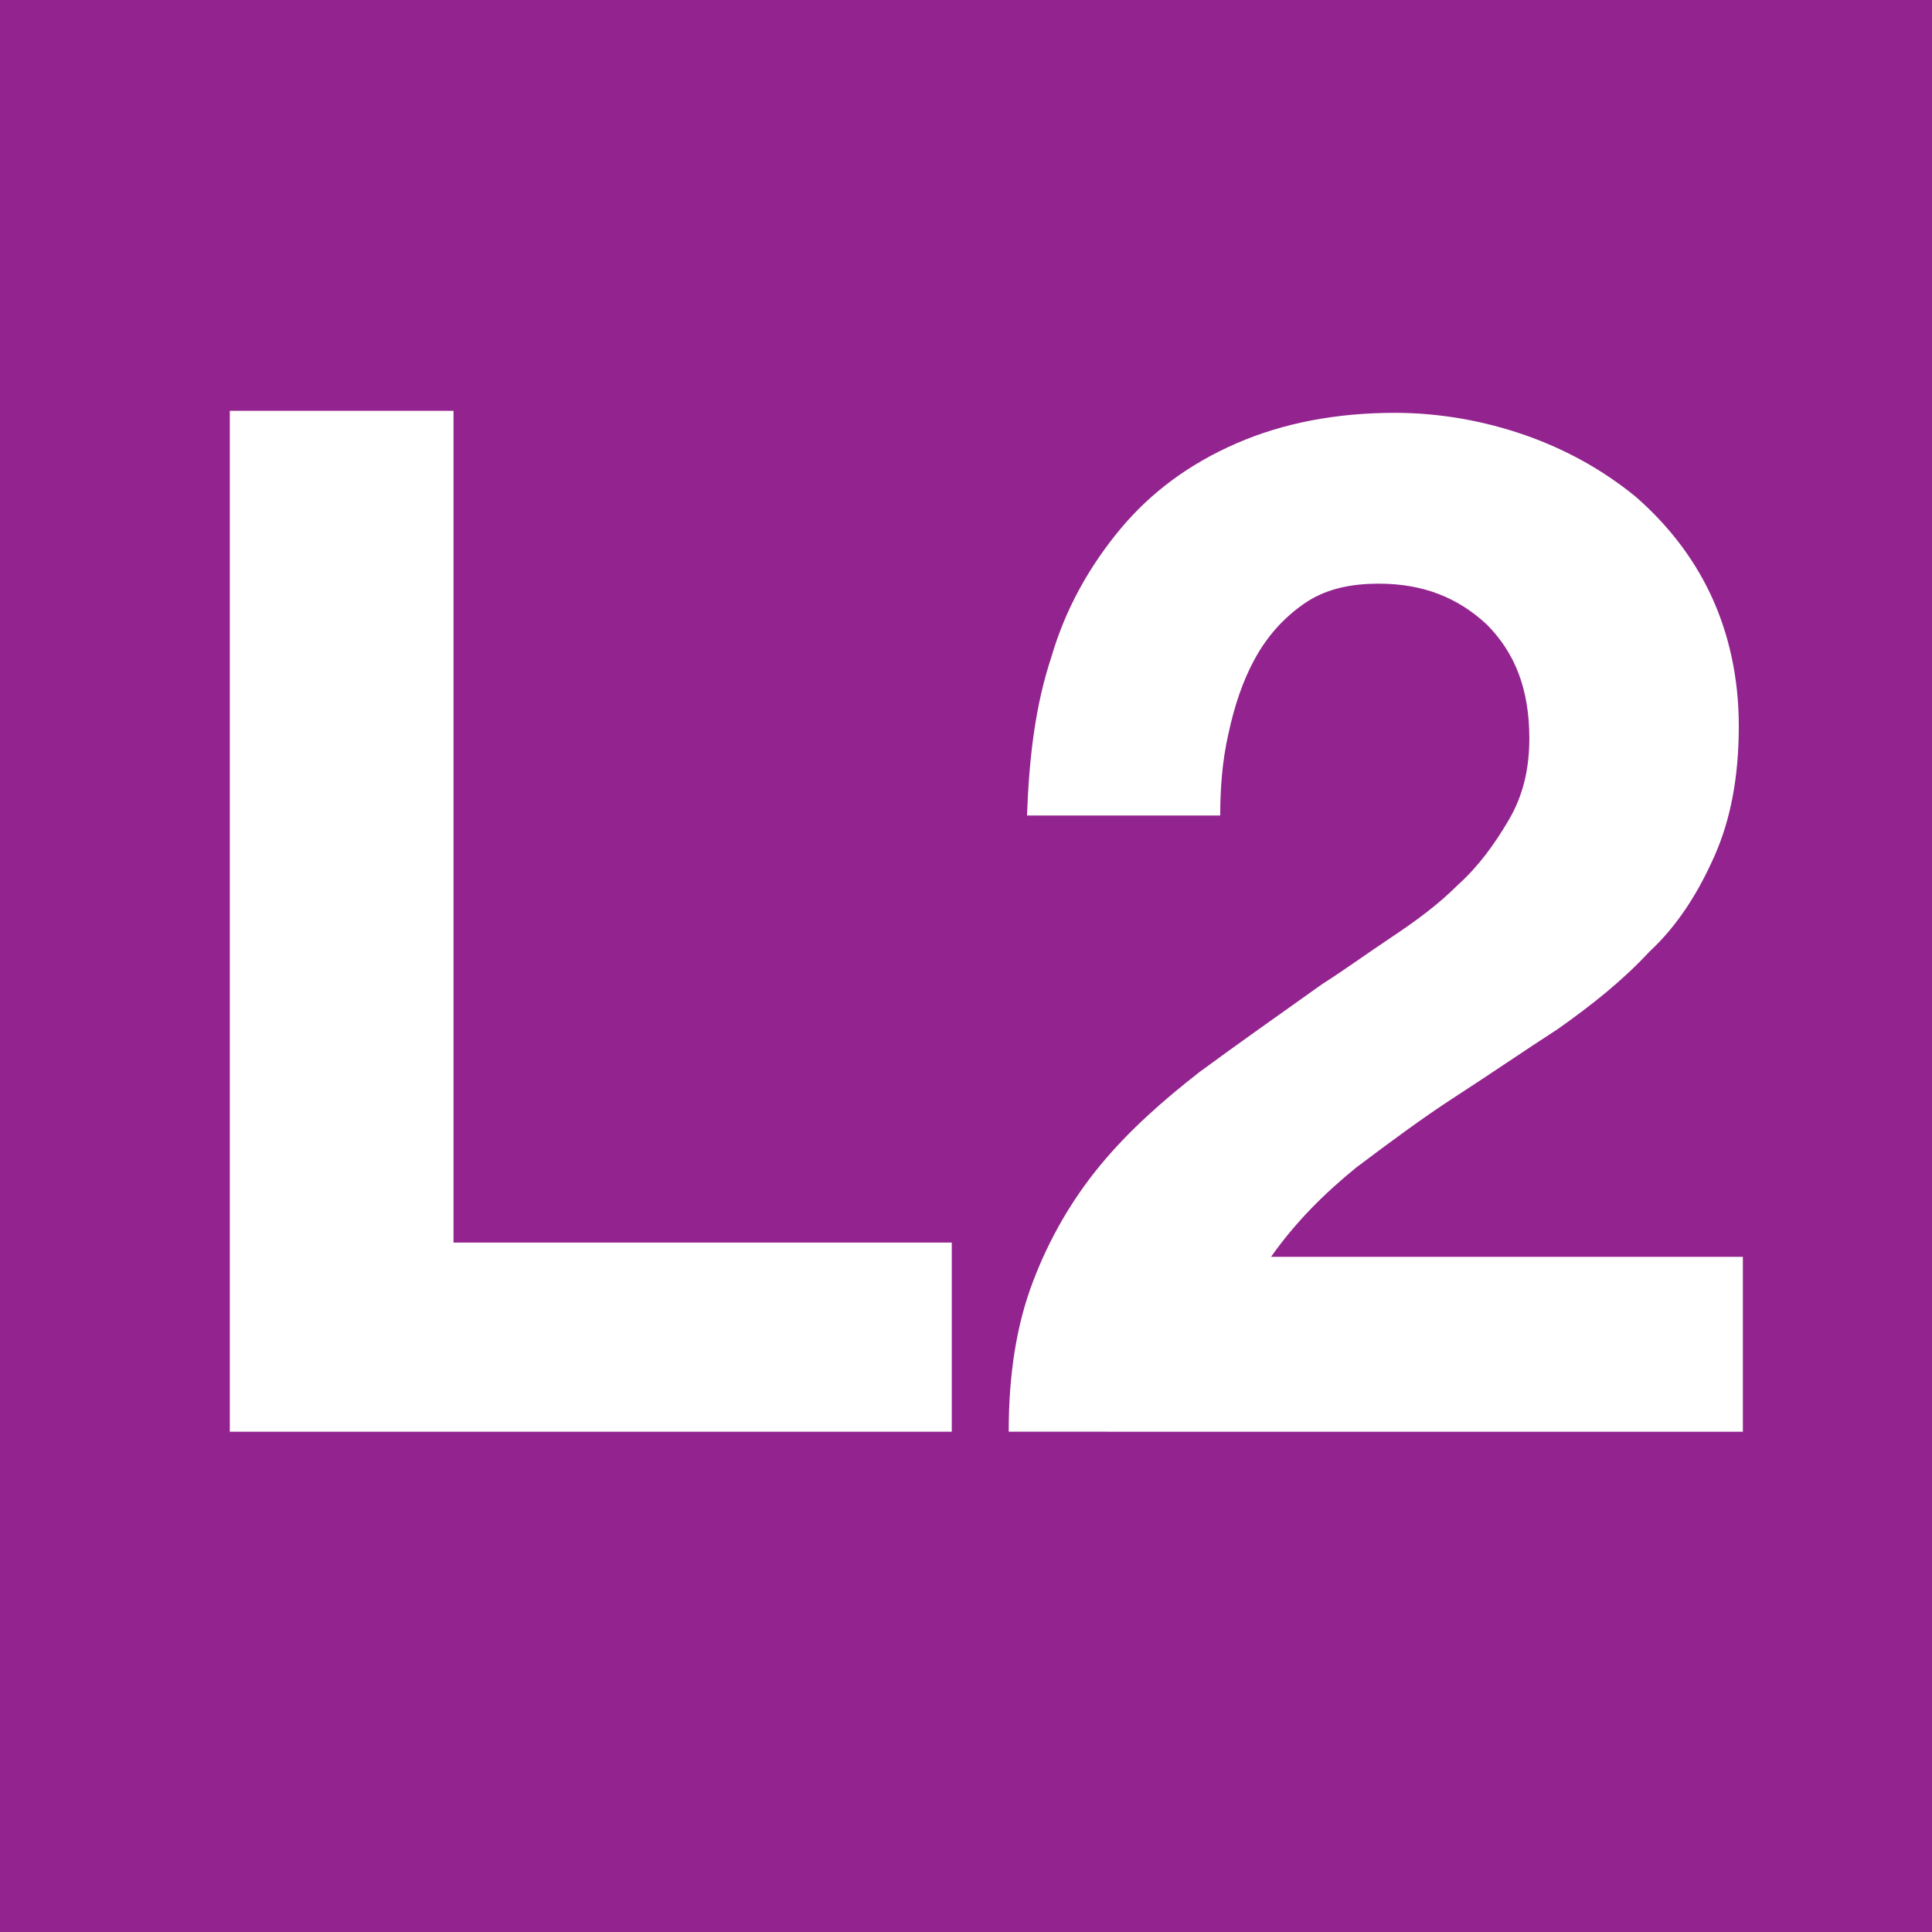 <?xml version="1.0" encoding="utf-8"?>
<!-- Generator: Adobe Illustrator 24.0.1, SVG Export Plug-In . SVG Version: 6.00 Build 0)  -->
<svg version="1.1" id="Capa_1" xmlns="http://www.w3.org/2000/svg" xmlns:xlink="http://www.w3.org/1999/xlink" x="0px" y="0px"
	 viewBox="0 0 95 95" style="enable-background:new 0 0 95 95;" xml:space="preserve">
<style type="text/css">
	.st0{fill:#93248F;}
	.st1{fill:#FFFFFF;}
</style>
<g>
	<rect y="0" class="st0" width="95" height="95"/>
	<polygon class="st1" points="22.3,20.2 22.3,61.1 46.8,61.1 46.8,70.4 11.3,70.4 11.3,20.2 	"/>
	<path class="st1" d="M51.7,32.3c0.7-2.4,1.9-4.5,3.4-6.3c1.5-1.8,3.4-3.2,5.7-4.2c2.3-1,4.9-1.5,7.8-1.5c2.2,0,4.4,0.4,6.4,1.1
		c2,0.7,3.8,1.7,5.4,3c1.5,1.3,2.8,2.9,3.7,4.8c0.9,1.9,1.4,4.1,1.4,6.5c0,2.5-0.4,4.6-1.2,6.4c-0.8,1.8-1.8,3.4-3.2,4.7
		c-1.3,1.4-2.8,2.6-4.5,3.8c-1.7,1.1-3.3,2.2-5,3.3c-1.7,1.1-3.3,2.3-4.9,3.5c-1.6,1.3-3,2.7-4.2,4.4h23.2v8.6H49.6
		c0-2.9,0.4-5.3,1.2-7.4c0.8-2.1,1.9-4,3.3-5.7c1.4-1.7,3.1-3.2,4.9-4.6c1.9-1.4,3.9-2.8,6-4.3c1.1-0.7,2.2-1.5,3.4-2.3
		c1.2-0.8,2.3-1.6,3.3-2.6c1-0.9,1.8-2,2.5-3.2c0.7-1.2,1-2.5,1-4c0-2.4-0.7-4.2-2.1-5.6c-1.4-1.3-3.1-2-5.3-2c-1.5,0-2.7,0.3-3.7,1
		c-1,0.7-1.8,1.6-2.4,2.7c-0.6,1.1-1,2.3-1.3,3.7c-0.3,1.3-0.4,2.7-0.4,4h-9.5C50.6,37.3,50.9,34.7,51.7,32.3"/>
</g>
</svg>
